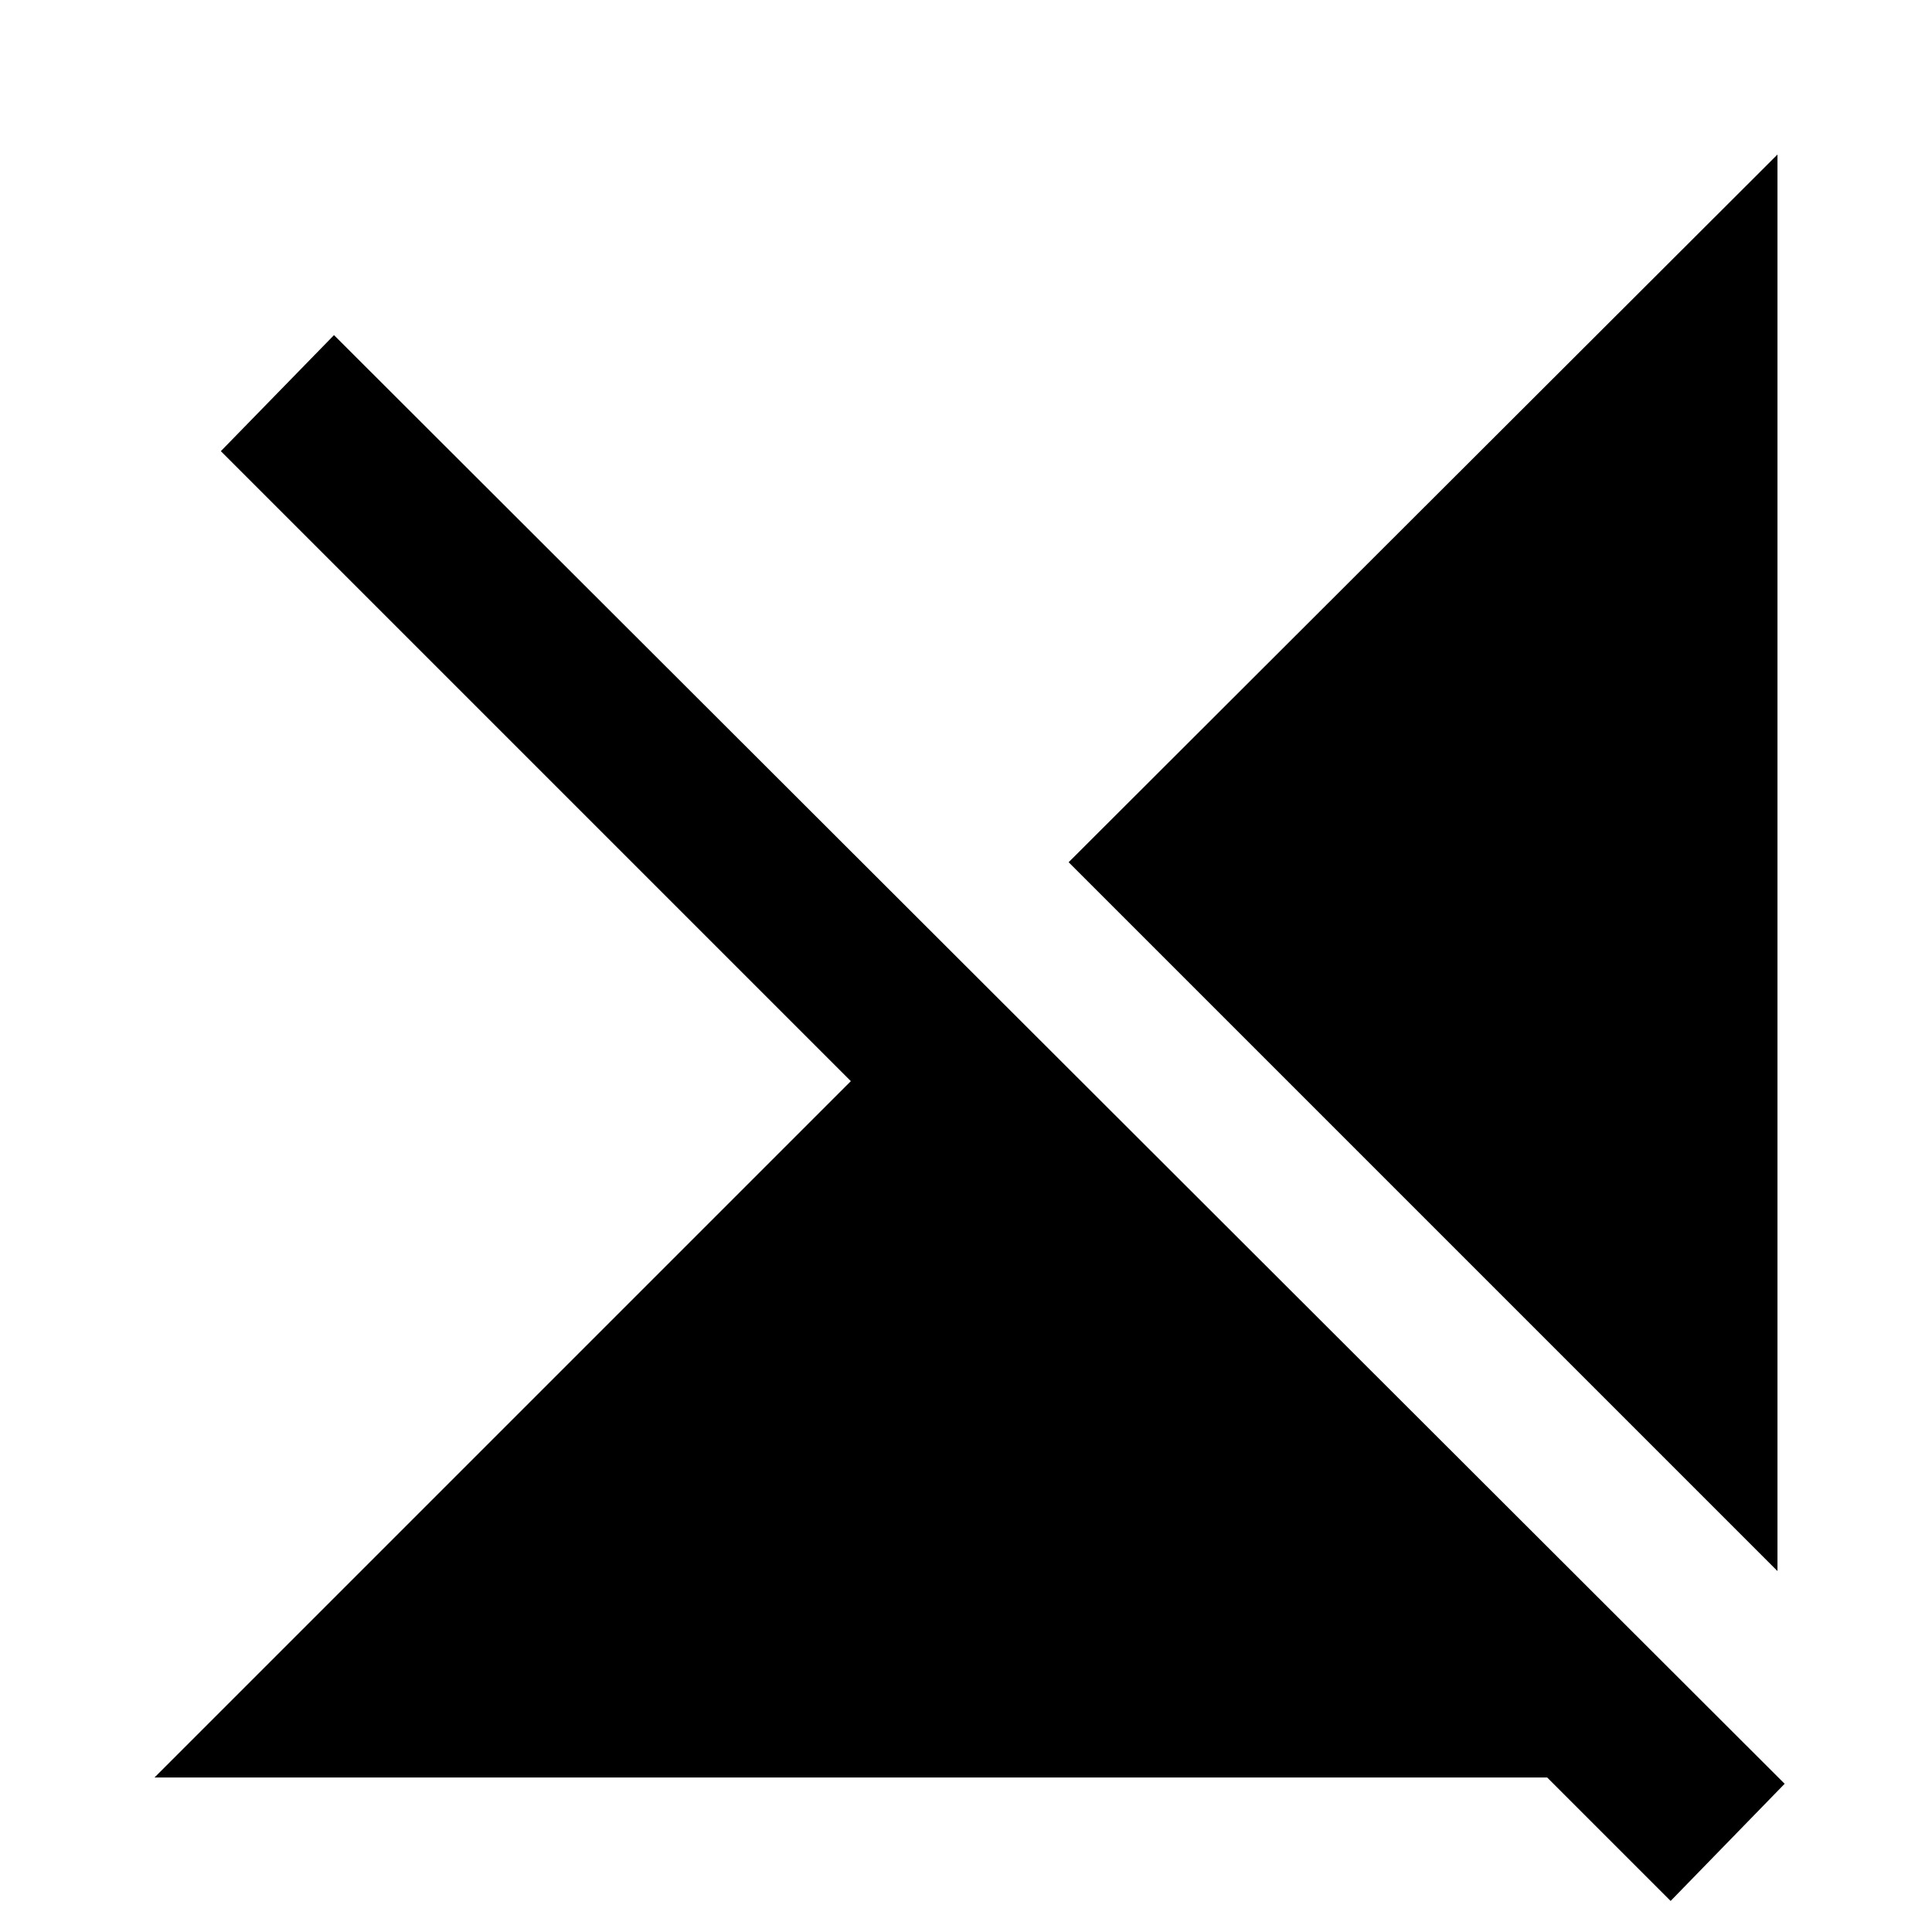 <svg xmlns="http://www.w3.org/2000/svg" height="20" viewBox="0 -960 960 960" width="20"><path d="m830.131-15.433-61.348-61.349H76.782l346-346-313.044-313.045 56.217-57.652L886.784-73.651l-56.653 58.218Zm53.087-163.914L531-531.565l352.218-351.653v703.871Z"/></svg>